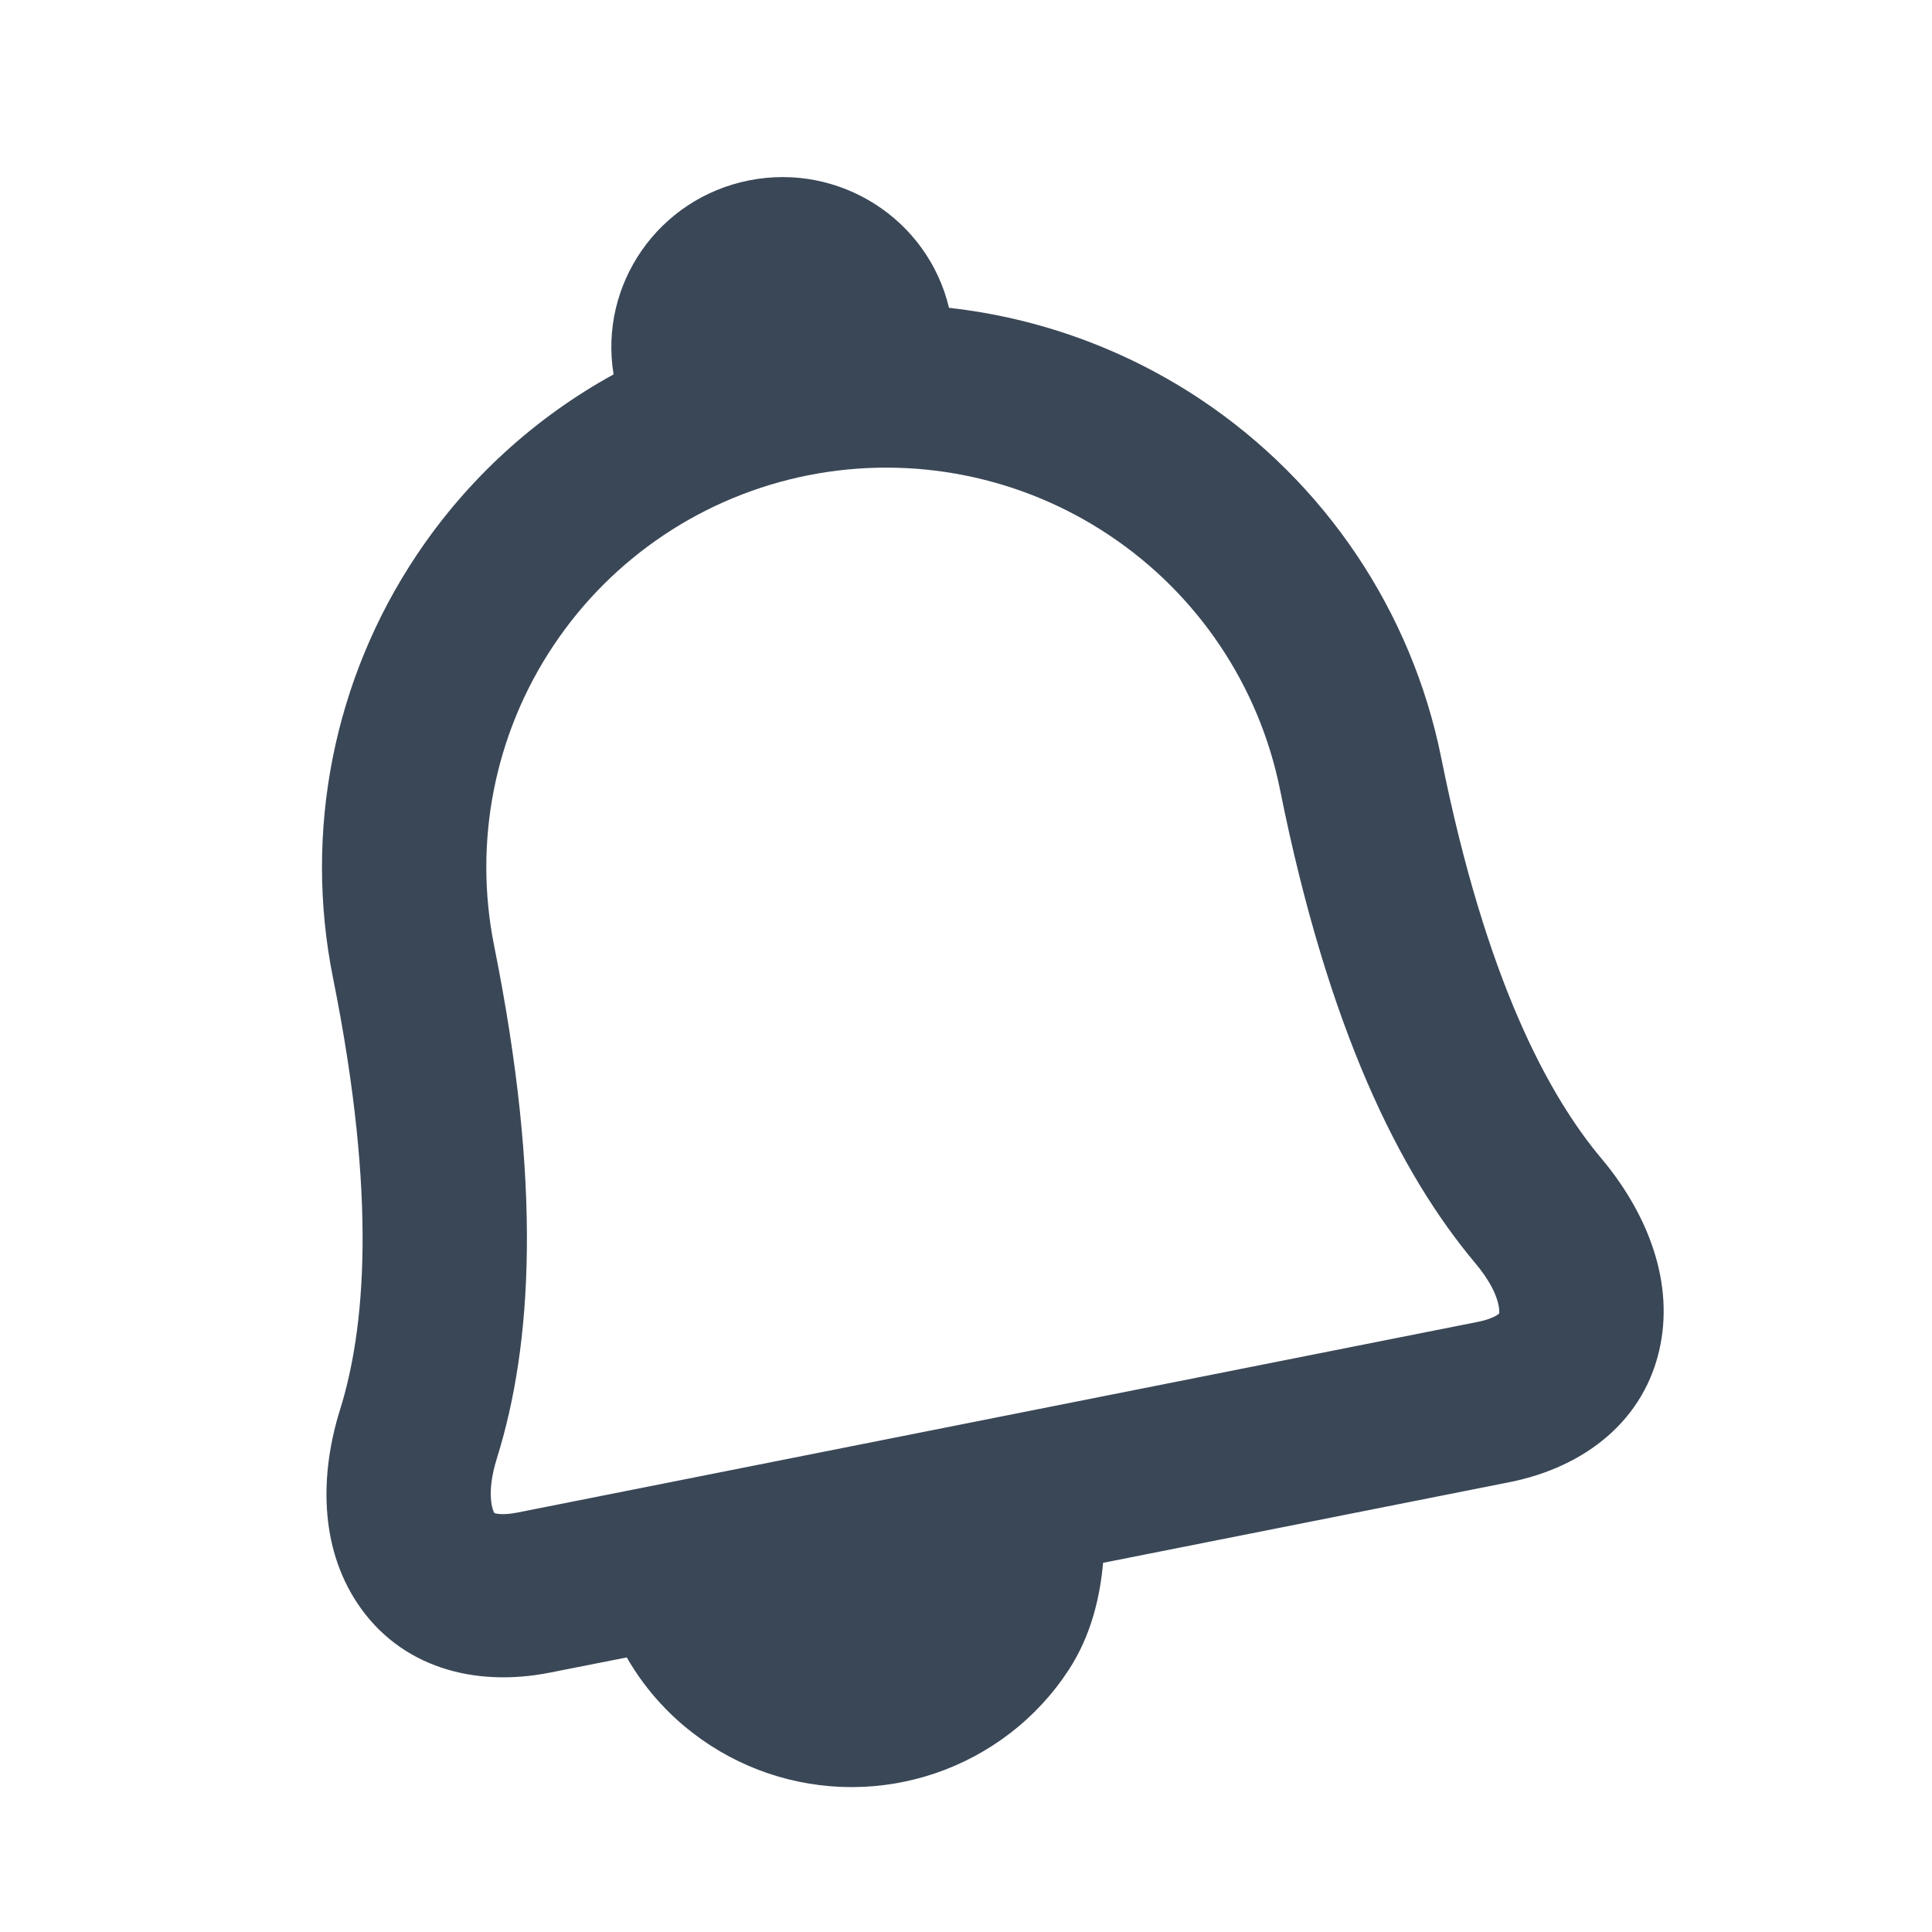 <svg width="24" height="24" viewBox="0 0 24 24" fill="none" xmlns="http://www.w3.org/2000/svg">
<path fill-rule="evenodd" clip-rule="evenodd" d="M7.622 4.651C7.439 3.534 8.178 2.465 9.304 2.241C10.43 2.018 11.526 2.722 11.789 3.824C12.897 3.947 13.97 4.333 14.914 4.961C16.463 5.994 17.538 7.596 17.904 9.416C18.459 12.178 19.235 13.608 19.898 14.397C20.428 15.029 20.791 15.86 20.627 16.703C20.444 17.64 19.69 18.225 18.752 18.412L13.703 19.414C13.666 19.824 13.562 20.307 13.274 20.747C13.079 21.046 12.833 21.312 12.546 21.532C11.982 21.965 11.29 22.2 10.579 22.2C9.867 22.2 9.175 21.965 8.612 21.532C8.274 21.273 7.994 20.952 7.786 20.589L6.83 20.778C5.893 20.964 4.97 20.713 4.44 19.917C3.963 19.201 3.978 18.297 4.224 17.512C4.53 16.532 4.693 14.915 4.137 12.149C3.771 10.329 4.144 8.439 5.176 6.895C5.805 5.953 6.646 5.187 7.622 4.651ZM10.04 5.904C11.333 5.648 12.678 5.914 13.777 6.647C14.877 7.379 15.642 8.518 15.902 9.814C16.5 12.787 17.382 14.568 18.331 15.697C18.634 16.059 18.629 16.286 18.623 16.316L18.619 16.32C18.605 16.333 18.535 16.386 18.352 16.422L6.43 18.789C6.247 18.825 6.162 18.803 6.144 18.797L6.141 18.796C6.124 18.768 6.033 18.561 6.173 18.114C6.612 16.71 6.737 14.728 6.139 11.752C5.878 10.457 6.144 9.113 6.877 8.017C7.609 6.92 8.747 6.161 10.04 5.904Z" fill="#3A4757"/>
</svg>